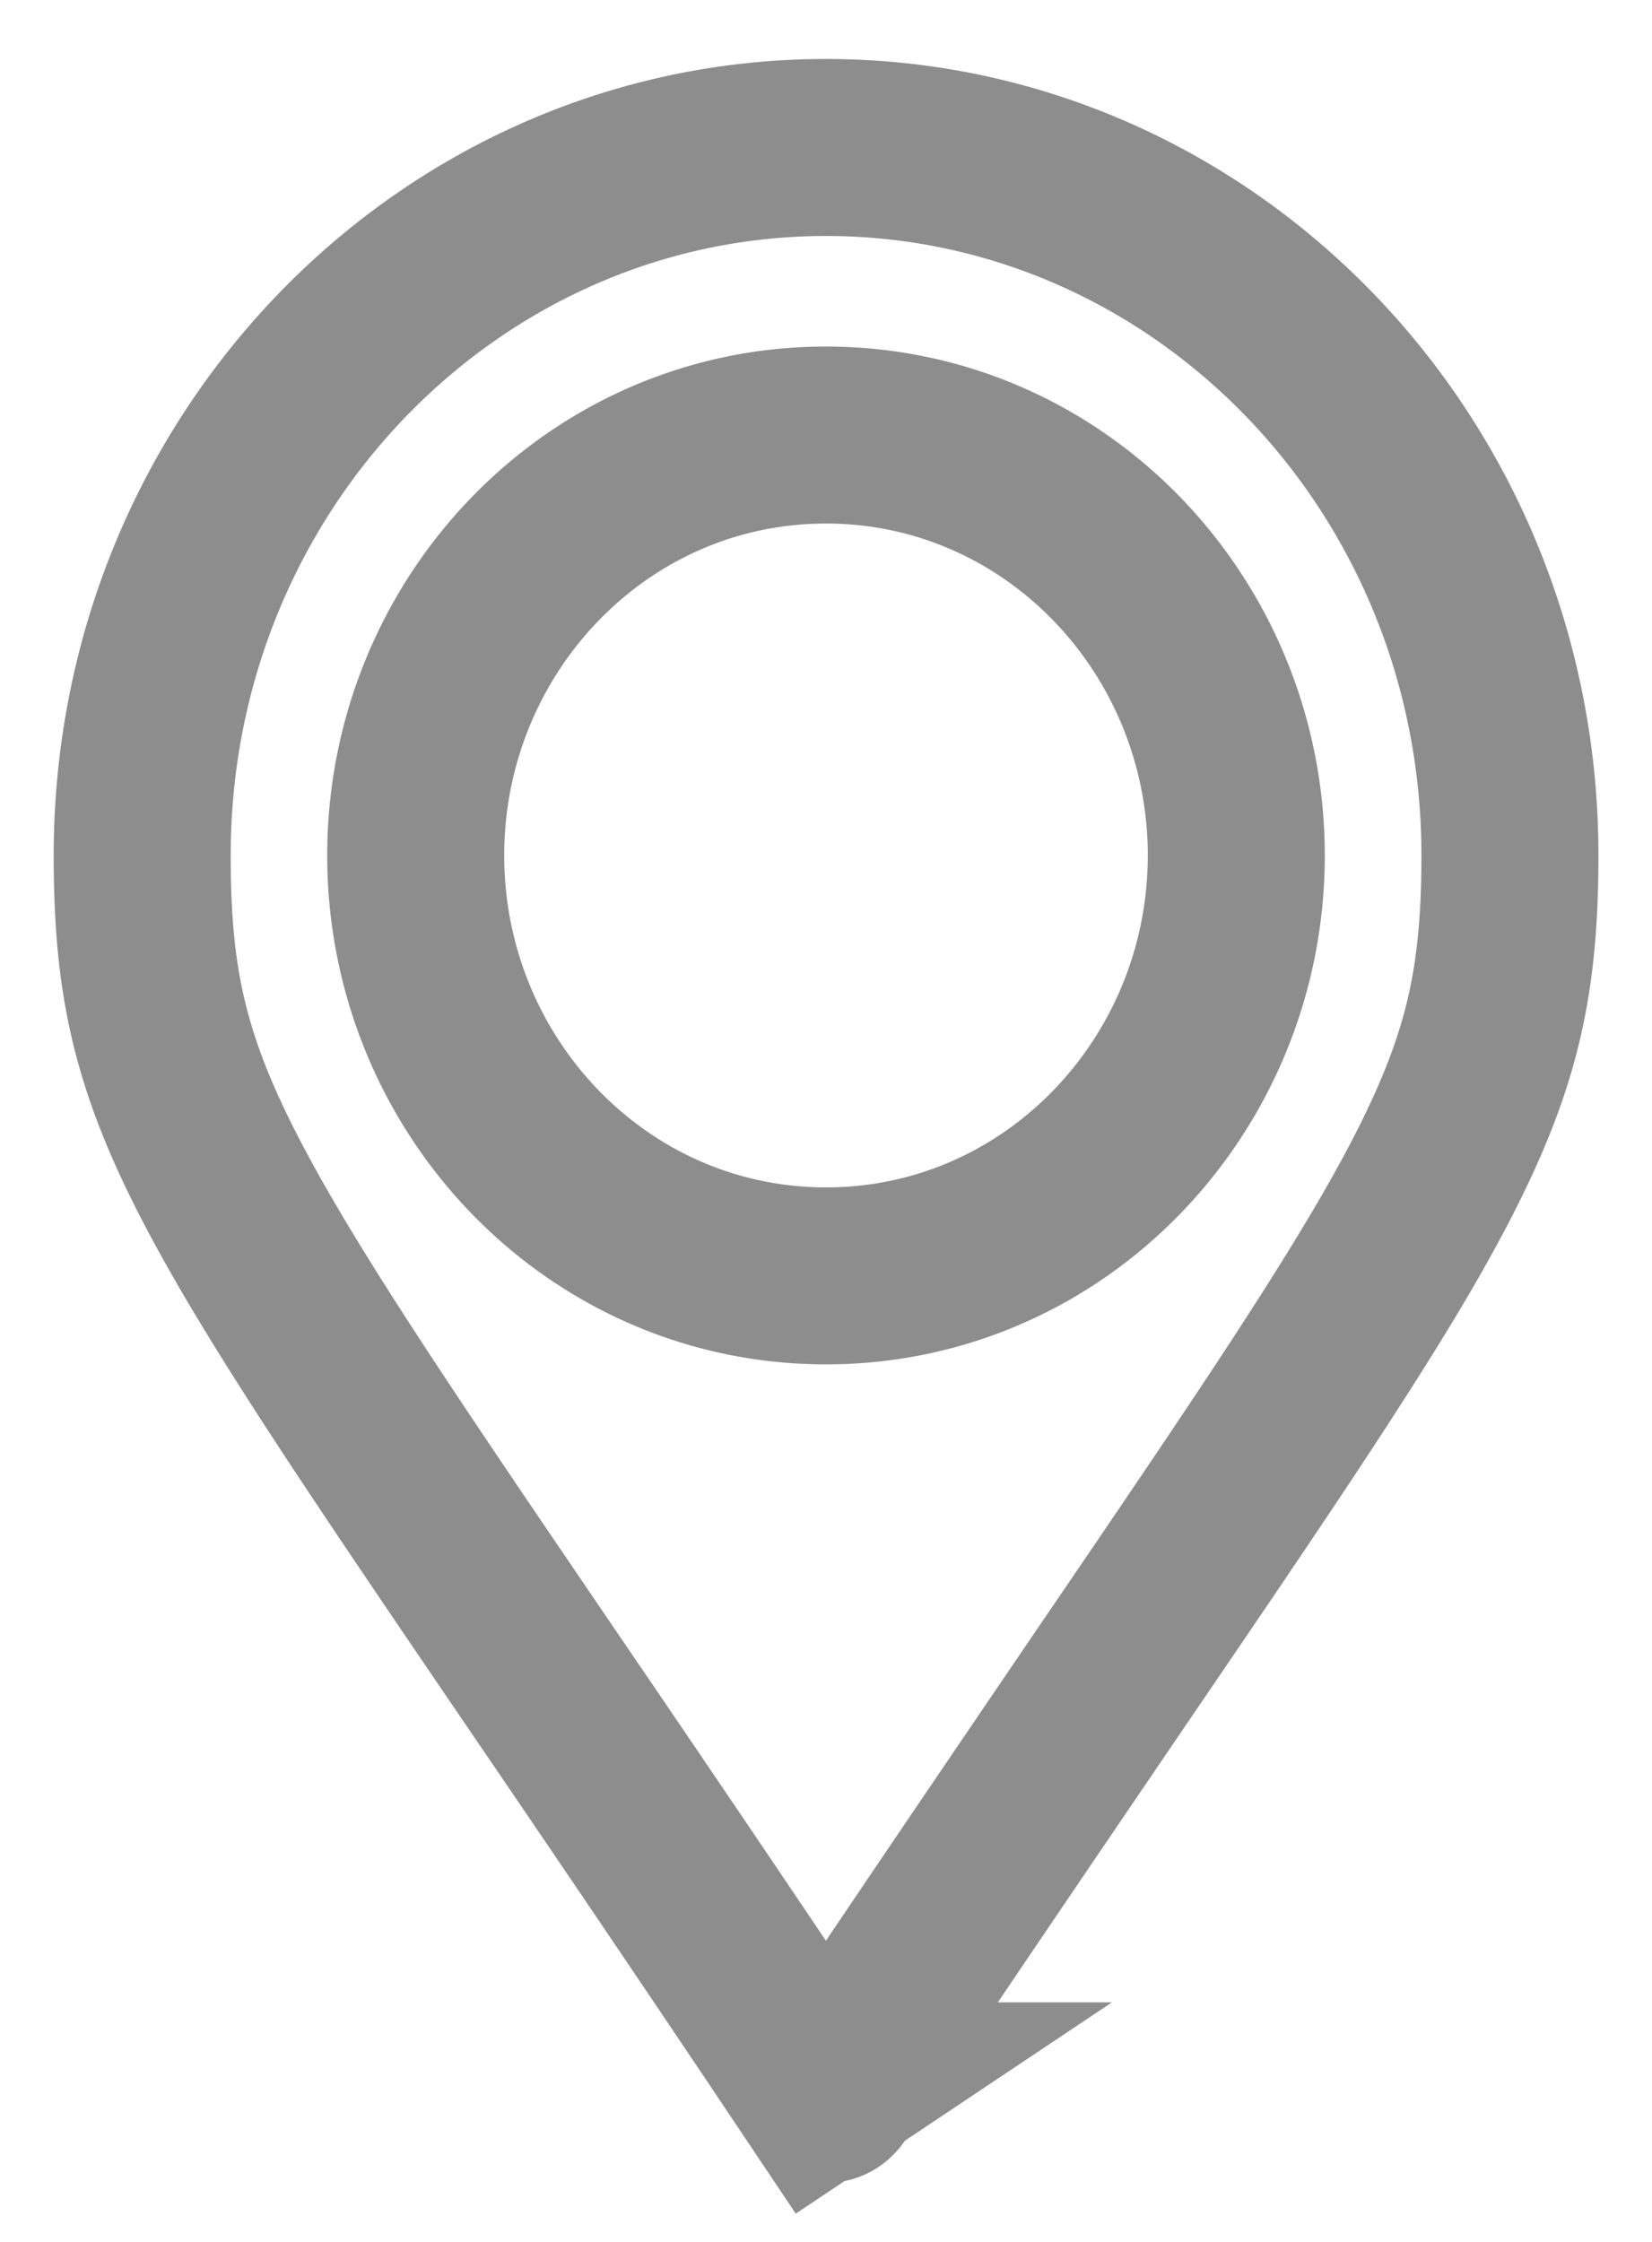 <svg width="14" height="19" fill="none" xmlns="http://www.w3.org/2000/svg"><path d="M6.95 17.72a481.569 481.569 0 00-2.31-3.418c-1.146-1.684-1.925-2.828-2.459-3.743-.407-.699-.645-1.22-.784-1.708-.139-.482-.192-.966-.192-1.601 0-3.336 2.616-6 5.795-6 3.18 0 5.796 2.664 5.796 6 0 .635-.054 1.119-.192 1.6-.14.488-.378 1.01-.785 1.71-.534.914-1.313 2.058-2.46 3.742-.645.95-1.408 2.07-2.31 3.417a.07.07 0 01-.025.025.052.052 0 01-.024.006.052.052 0 01-.024-.006.071.071 0 01-.026-.025l-.623.418.624-.417zM7 10.813c1.942 0 3.477-1.617 3.477-3.563 0-1.946-1.535-3.563-3.477-3.563S3.523 5.304 3.523 7.25c0 1.946 1.535 3.563 3.477 3.563z" stroke="#8D8D8D" stroke-width="1.5"/></svg>